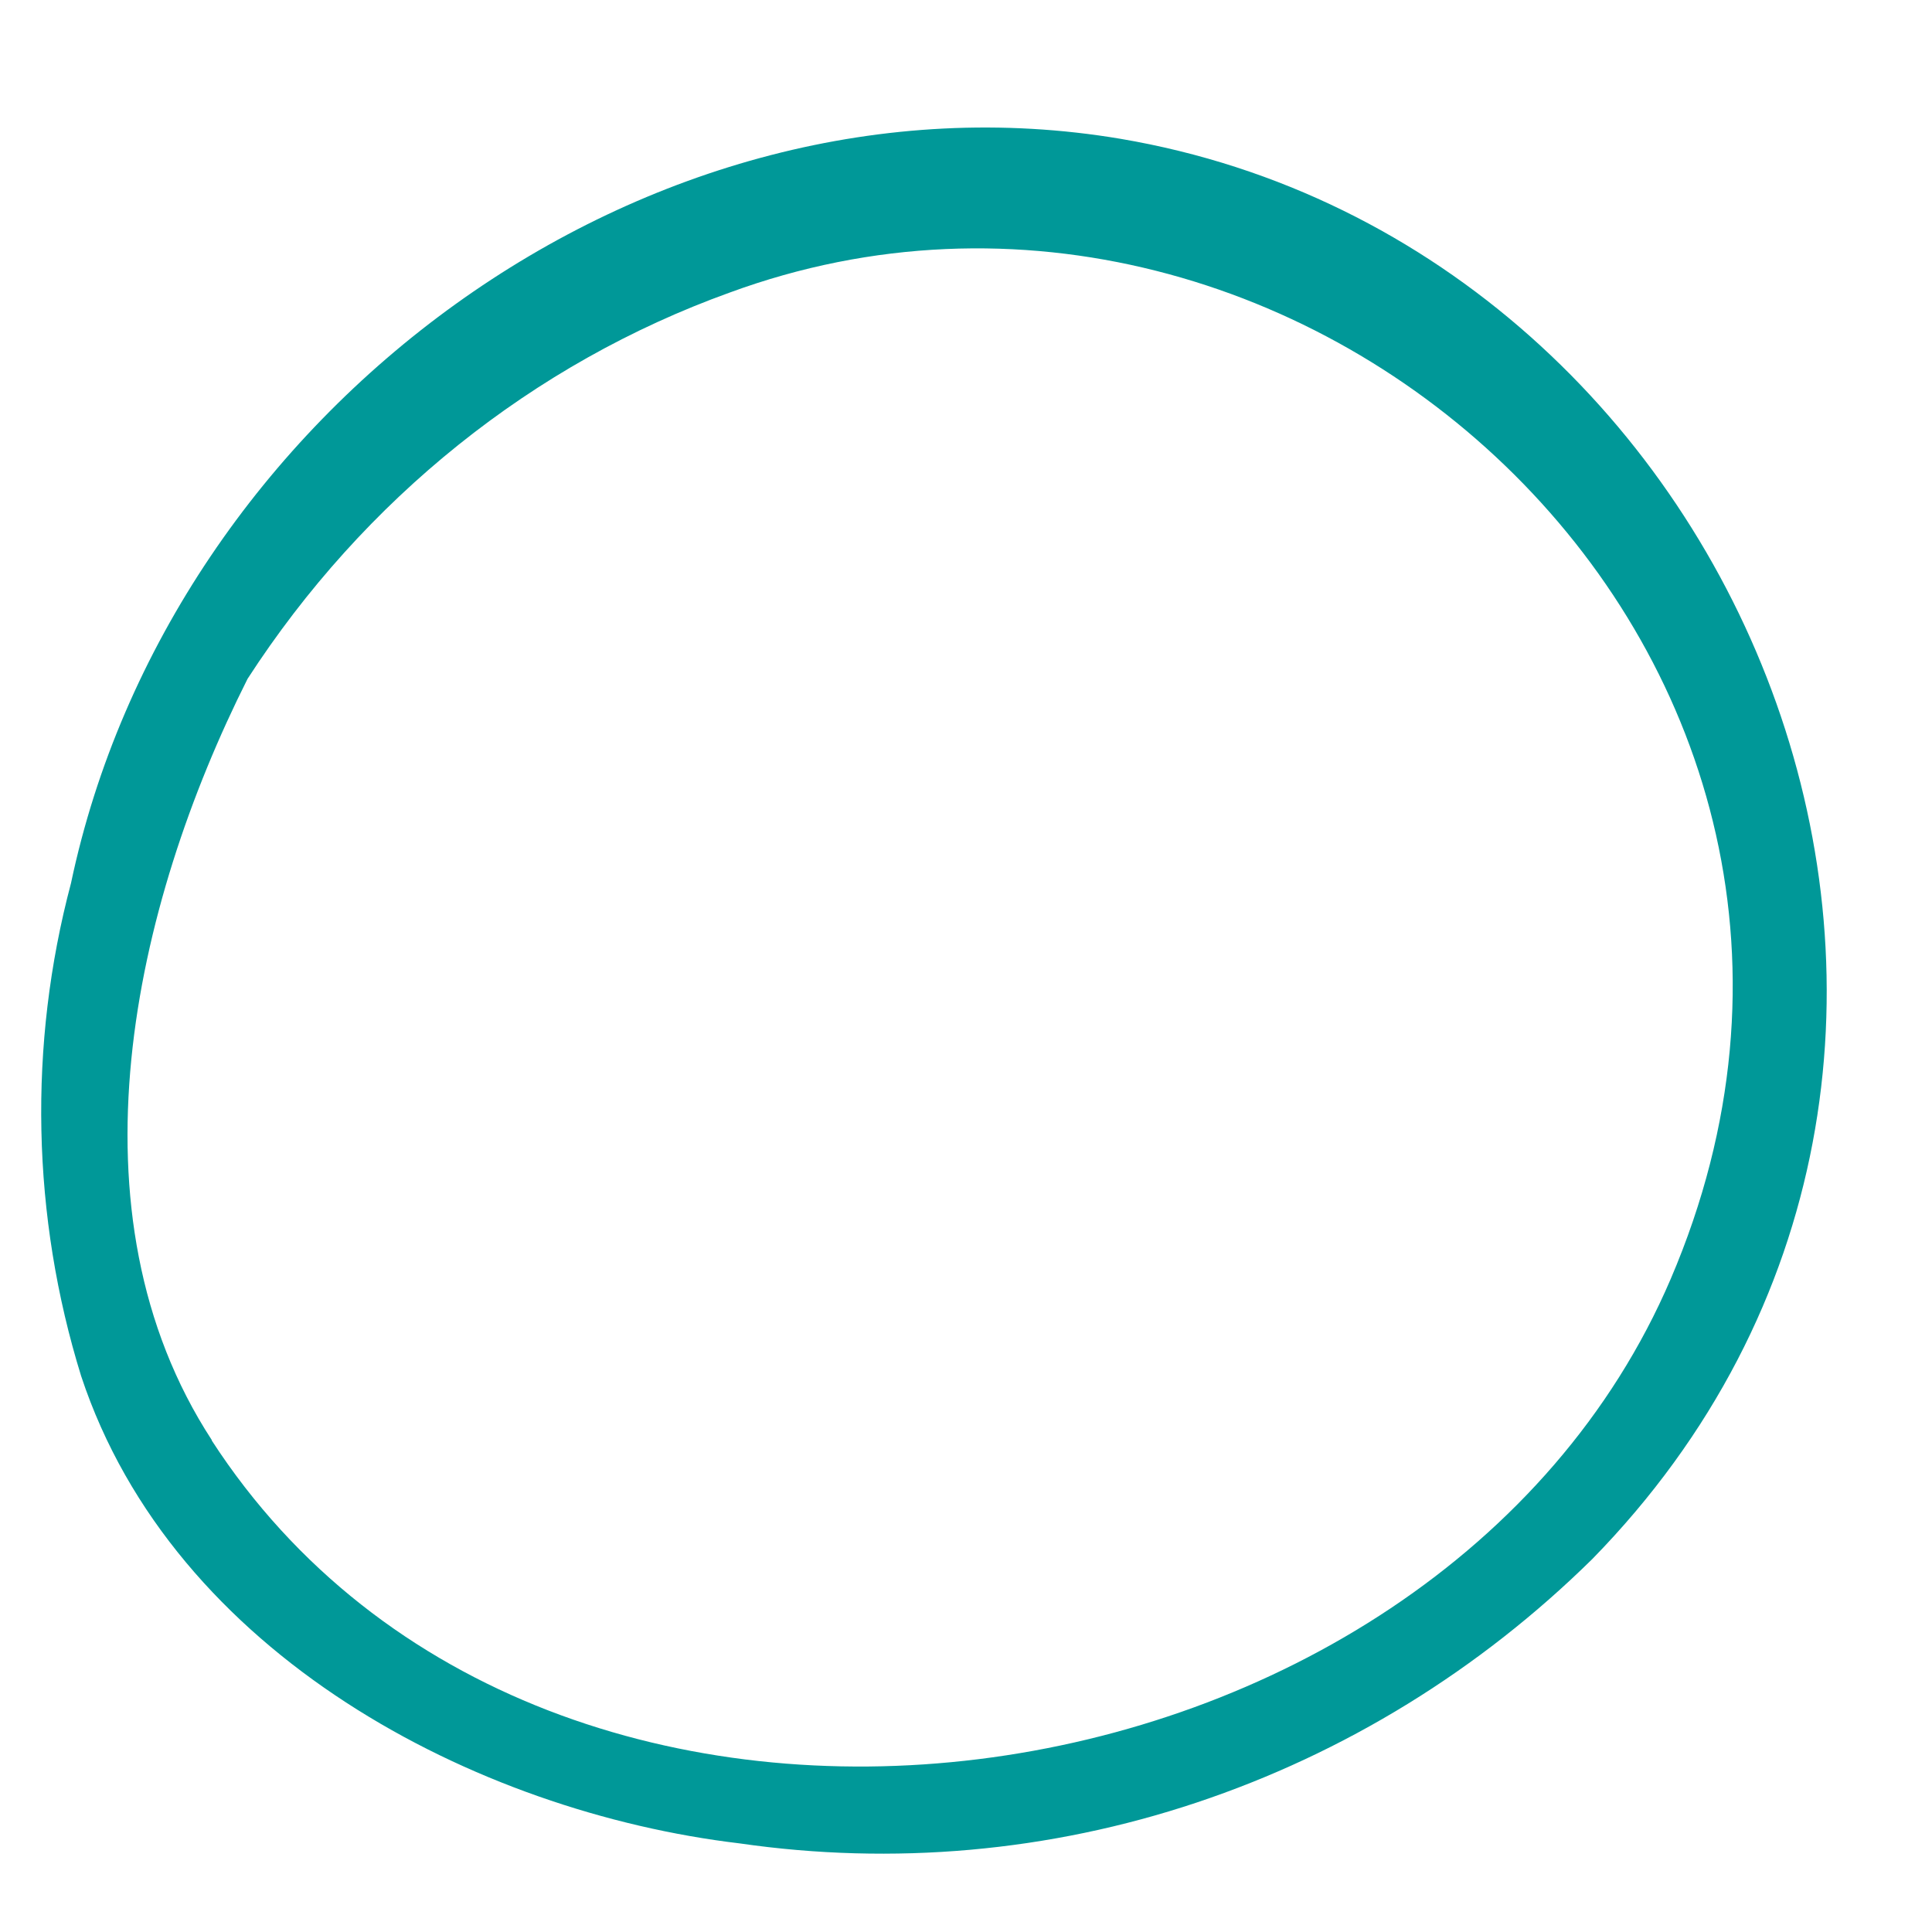 <svg width="8" height="8" viewBox="0 0 8 8" fill="none" xmlns="http://www.w3.org/2000/svg">
<path d="M4.641 0.575C2.68 0.244 0.706 1.703 0.294 3.657C0.116 4.327 0.131 5.036 0.336 5.698C0.718 6.852 1.97 7.503 3.062 7.633C3.697 7.725 4.344 7.668 4.955 7.464C5.566 7.26 6.126 6.916 6.593 6.456C8.604 4.401 7.266 1.021 4.641 0.575ZM0.877 5.963C0.264 5.022 0.552 3.752 1.025 2.811C1.507 2.066 2.207 1.505 3.02 1.212C5.398 0.337 8.013 2.737 6.918 5.296C5.945 7.567 2.264 8.104 0.877 5.965V5.963Z" fill="#009898"/>
</svg>
